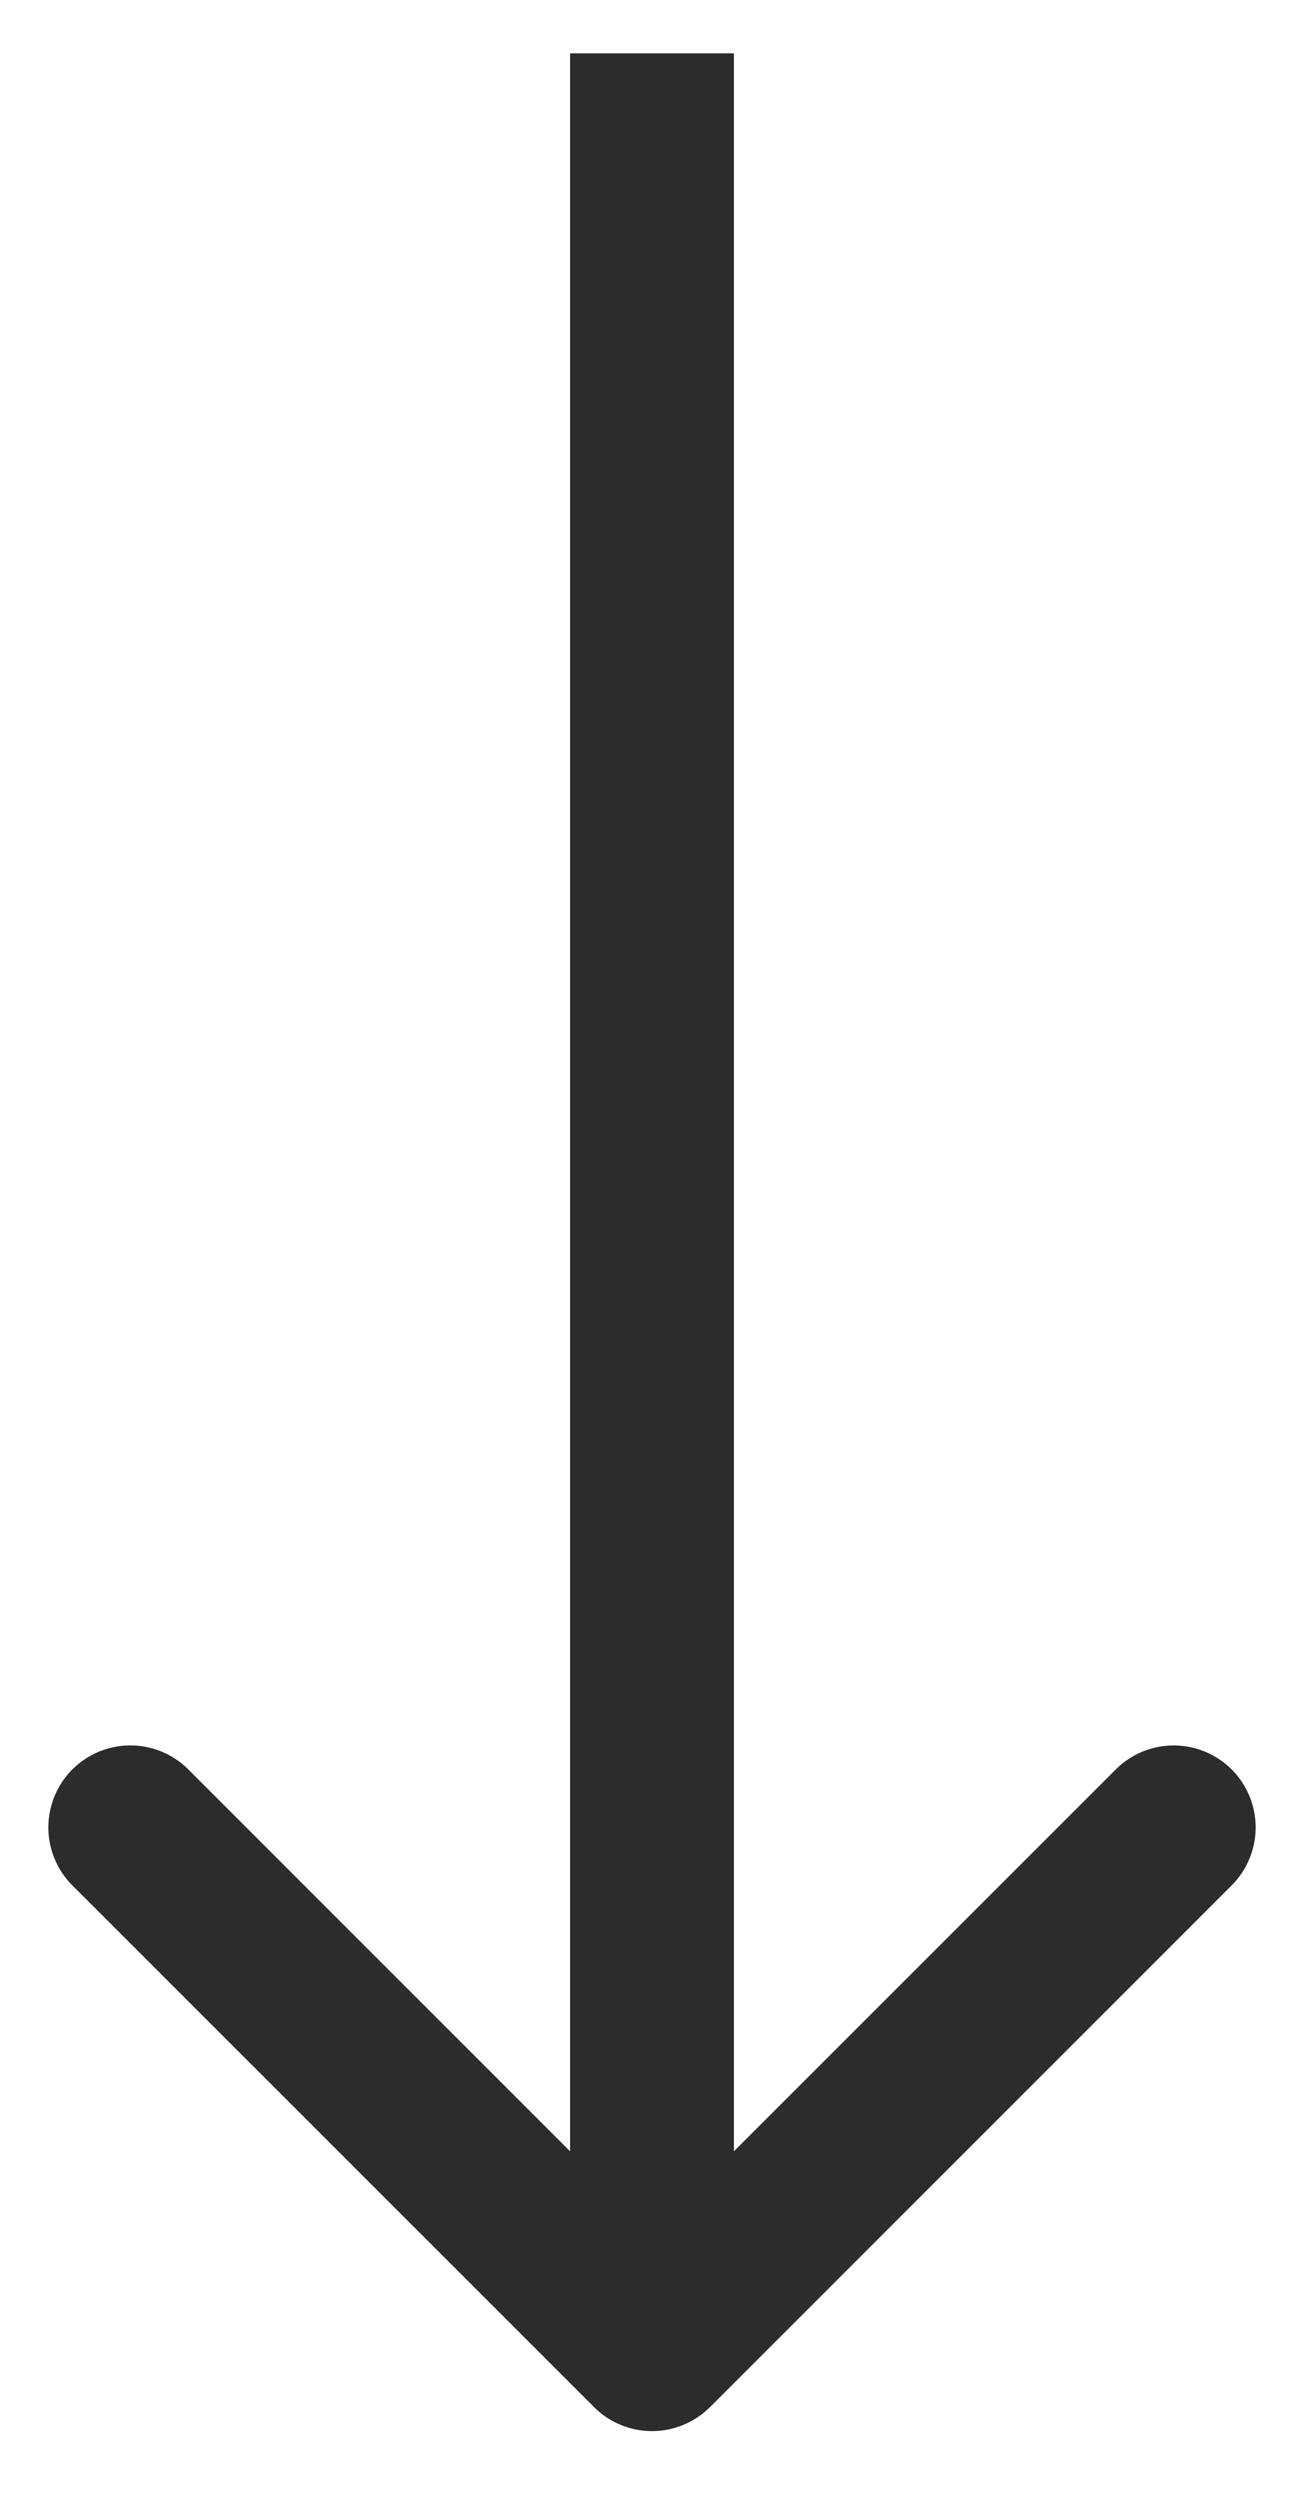 <svg width="12" height="23" fill="none" xmlns="http://www.w3.org/2000/svg"><path d="M6.533 22.147a.754.754 0 01-1.066 0l-4.801-4.8a.754.754 0 011.067-1.067L6 20.547l4.268-4.267a.754.754 0 111.066 1.067l-4.8 4.8zM6.754.491v21.123H5.246V.491h1.508z" fill="#2C2C2C"/></svg>
